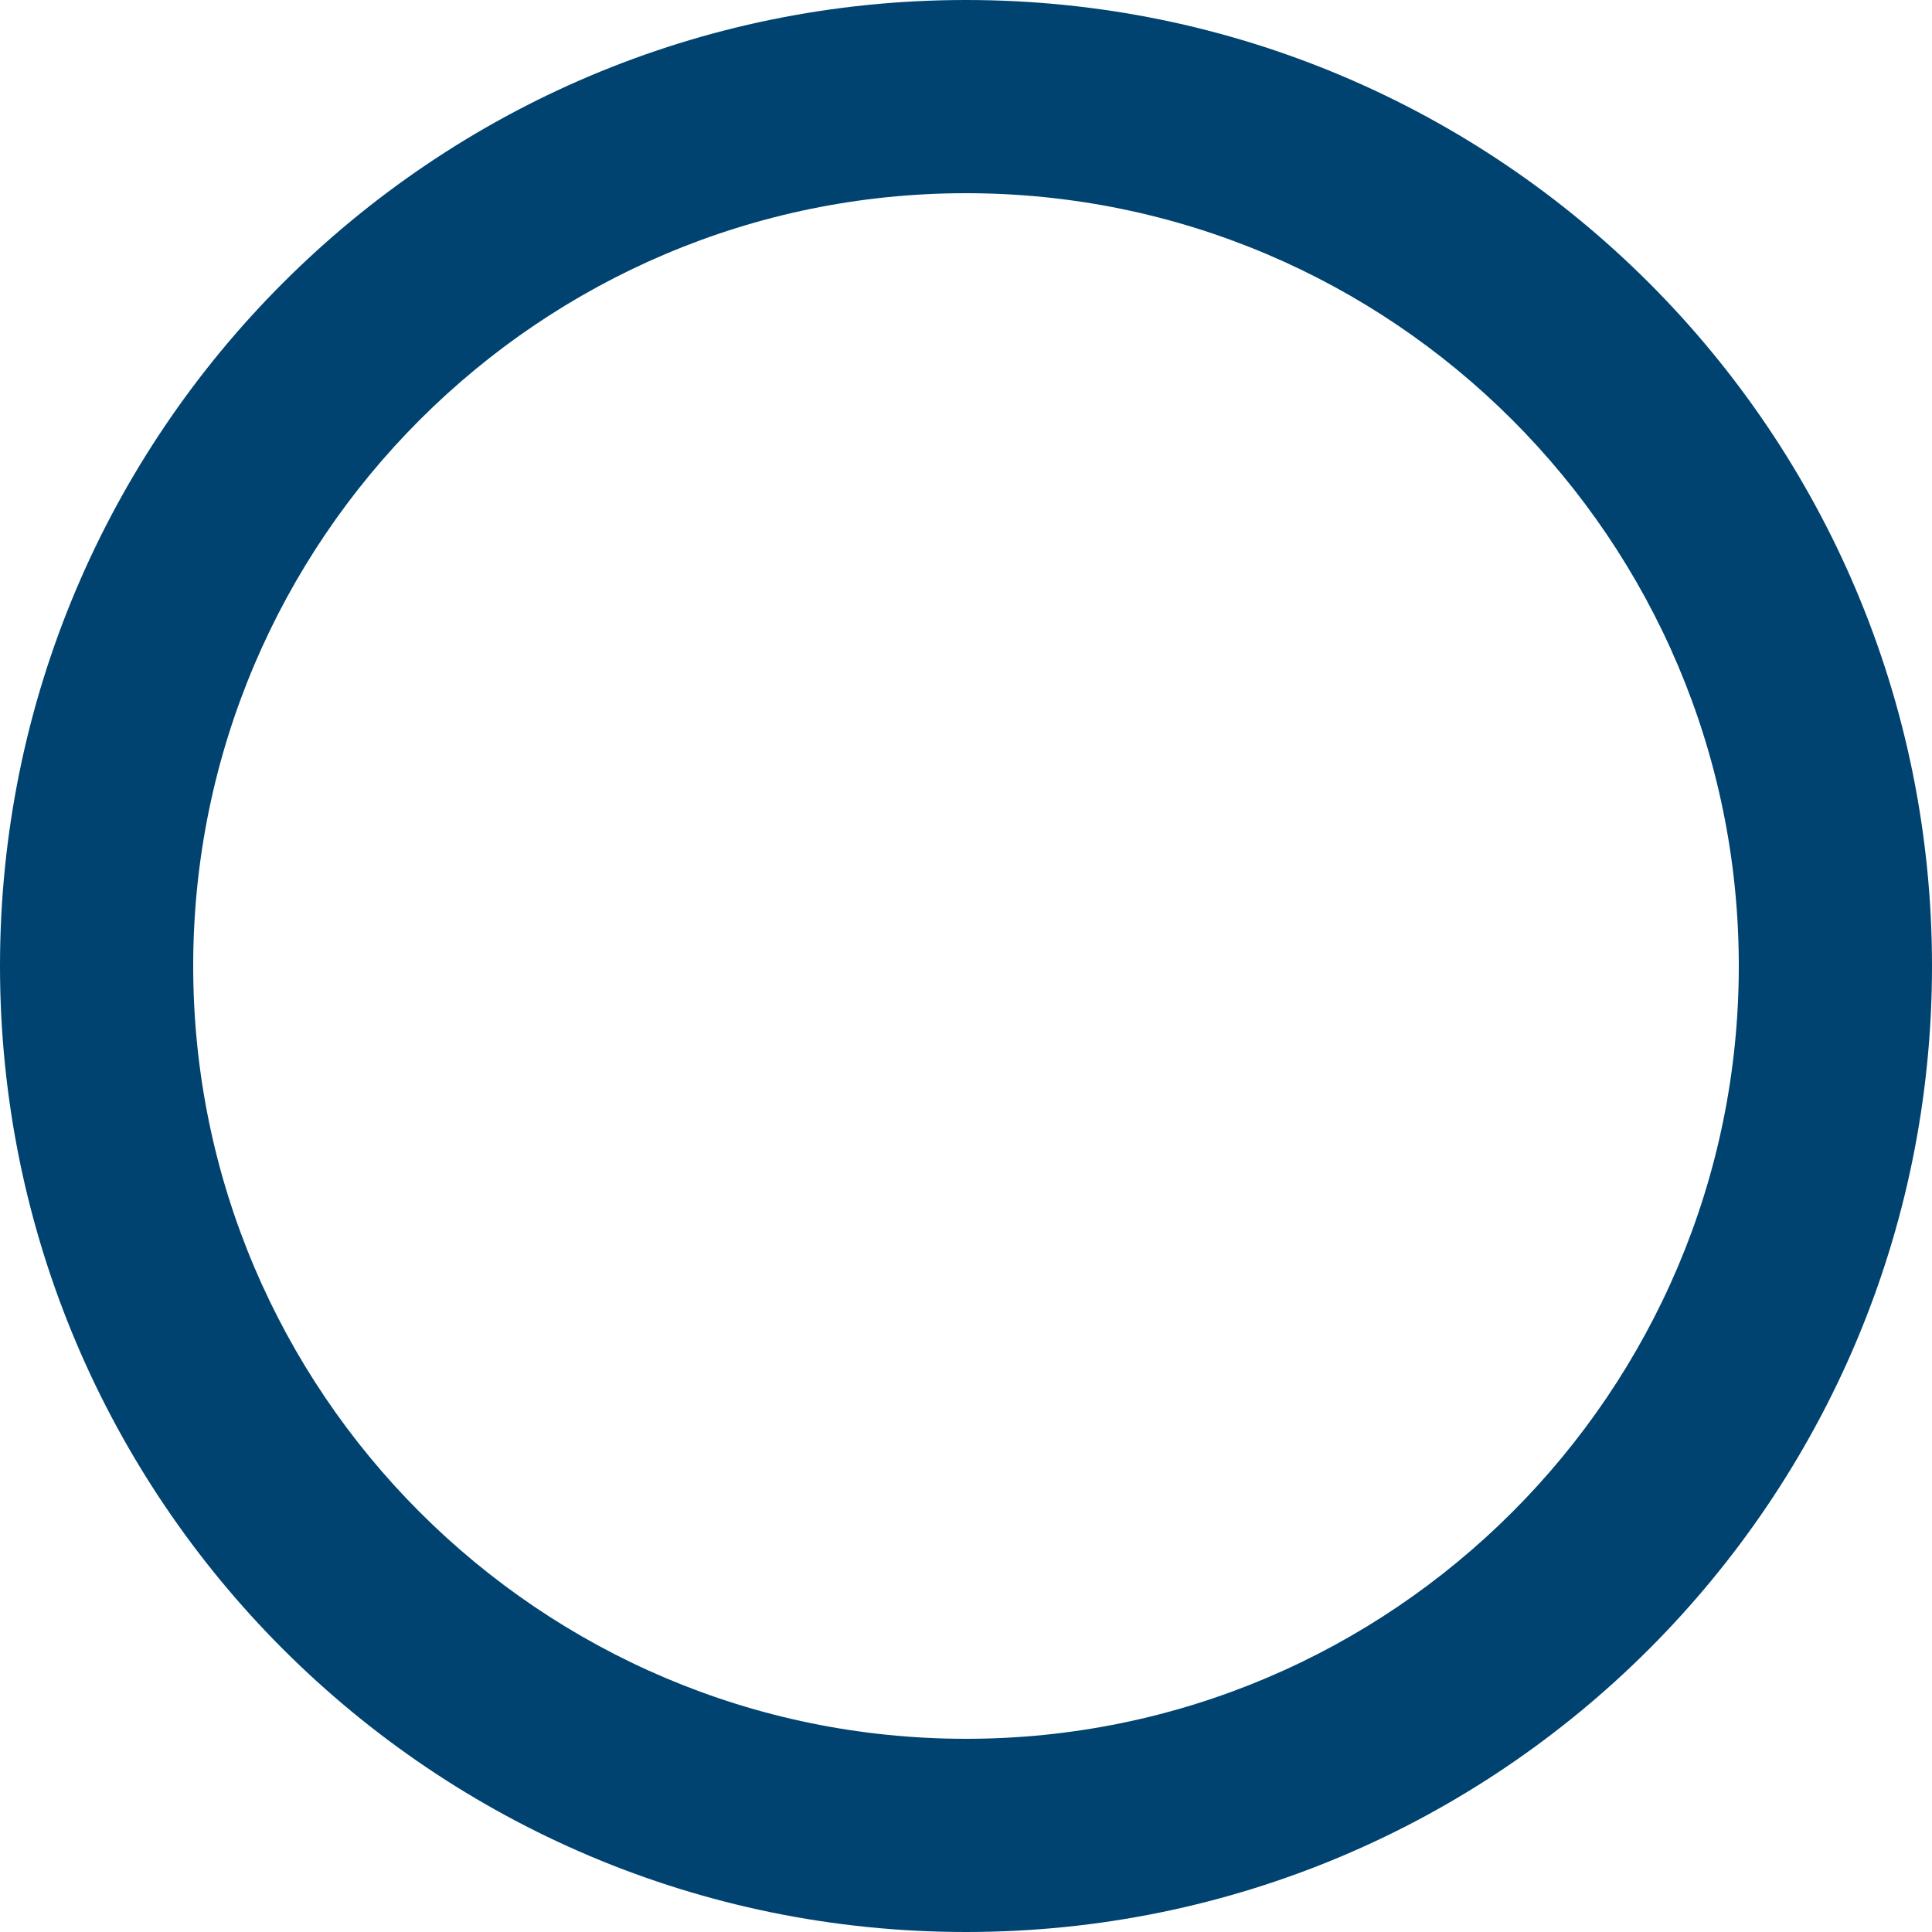 <svg version="1.1" id="图层_1" x="0px" y="0px" width="200px" height="200px" viewBox="0 0 200 200" enable-background="new 0 0 200 200" xml:space="preserve" xmlns:xml="http://www.w3.org/XML/1998/namespace" xmlns="http://www.w3.org/2000/svg" xmlns:xlink="http://www.w3.org/1999/xlink">
  <path fill="#004370" d="M100,20c44.113,0,80,35.889,80,80c0,44.112-35.887,80-80,80c-44.111,0-80-35.888-80-80
	C20,55.889,55.889,20,100,20 M100,0C44.771,0,0,44.771,0,100c0,55.229,44.771,100,100,100c55.229,0,100-44.771,100-100
	C200,44.771,155.229,0,100,0L100,0z" class="color c1"/>
</svg>